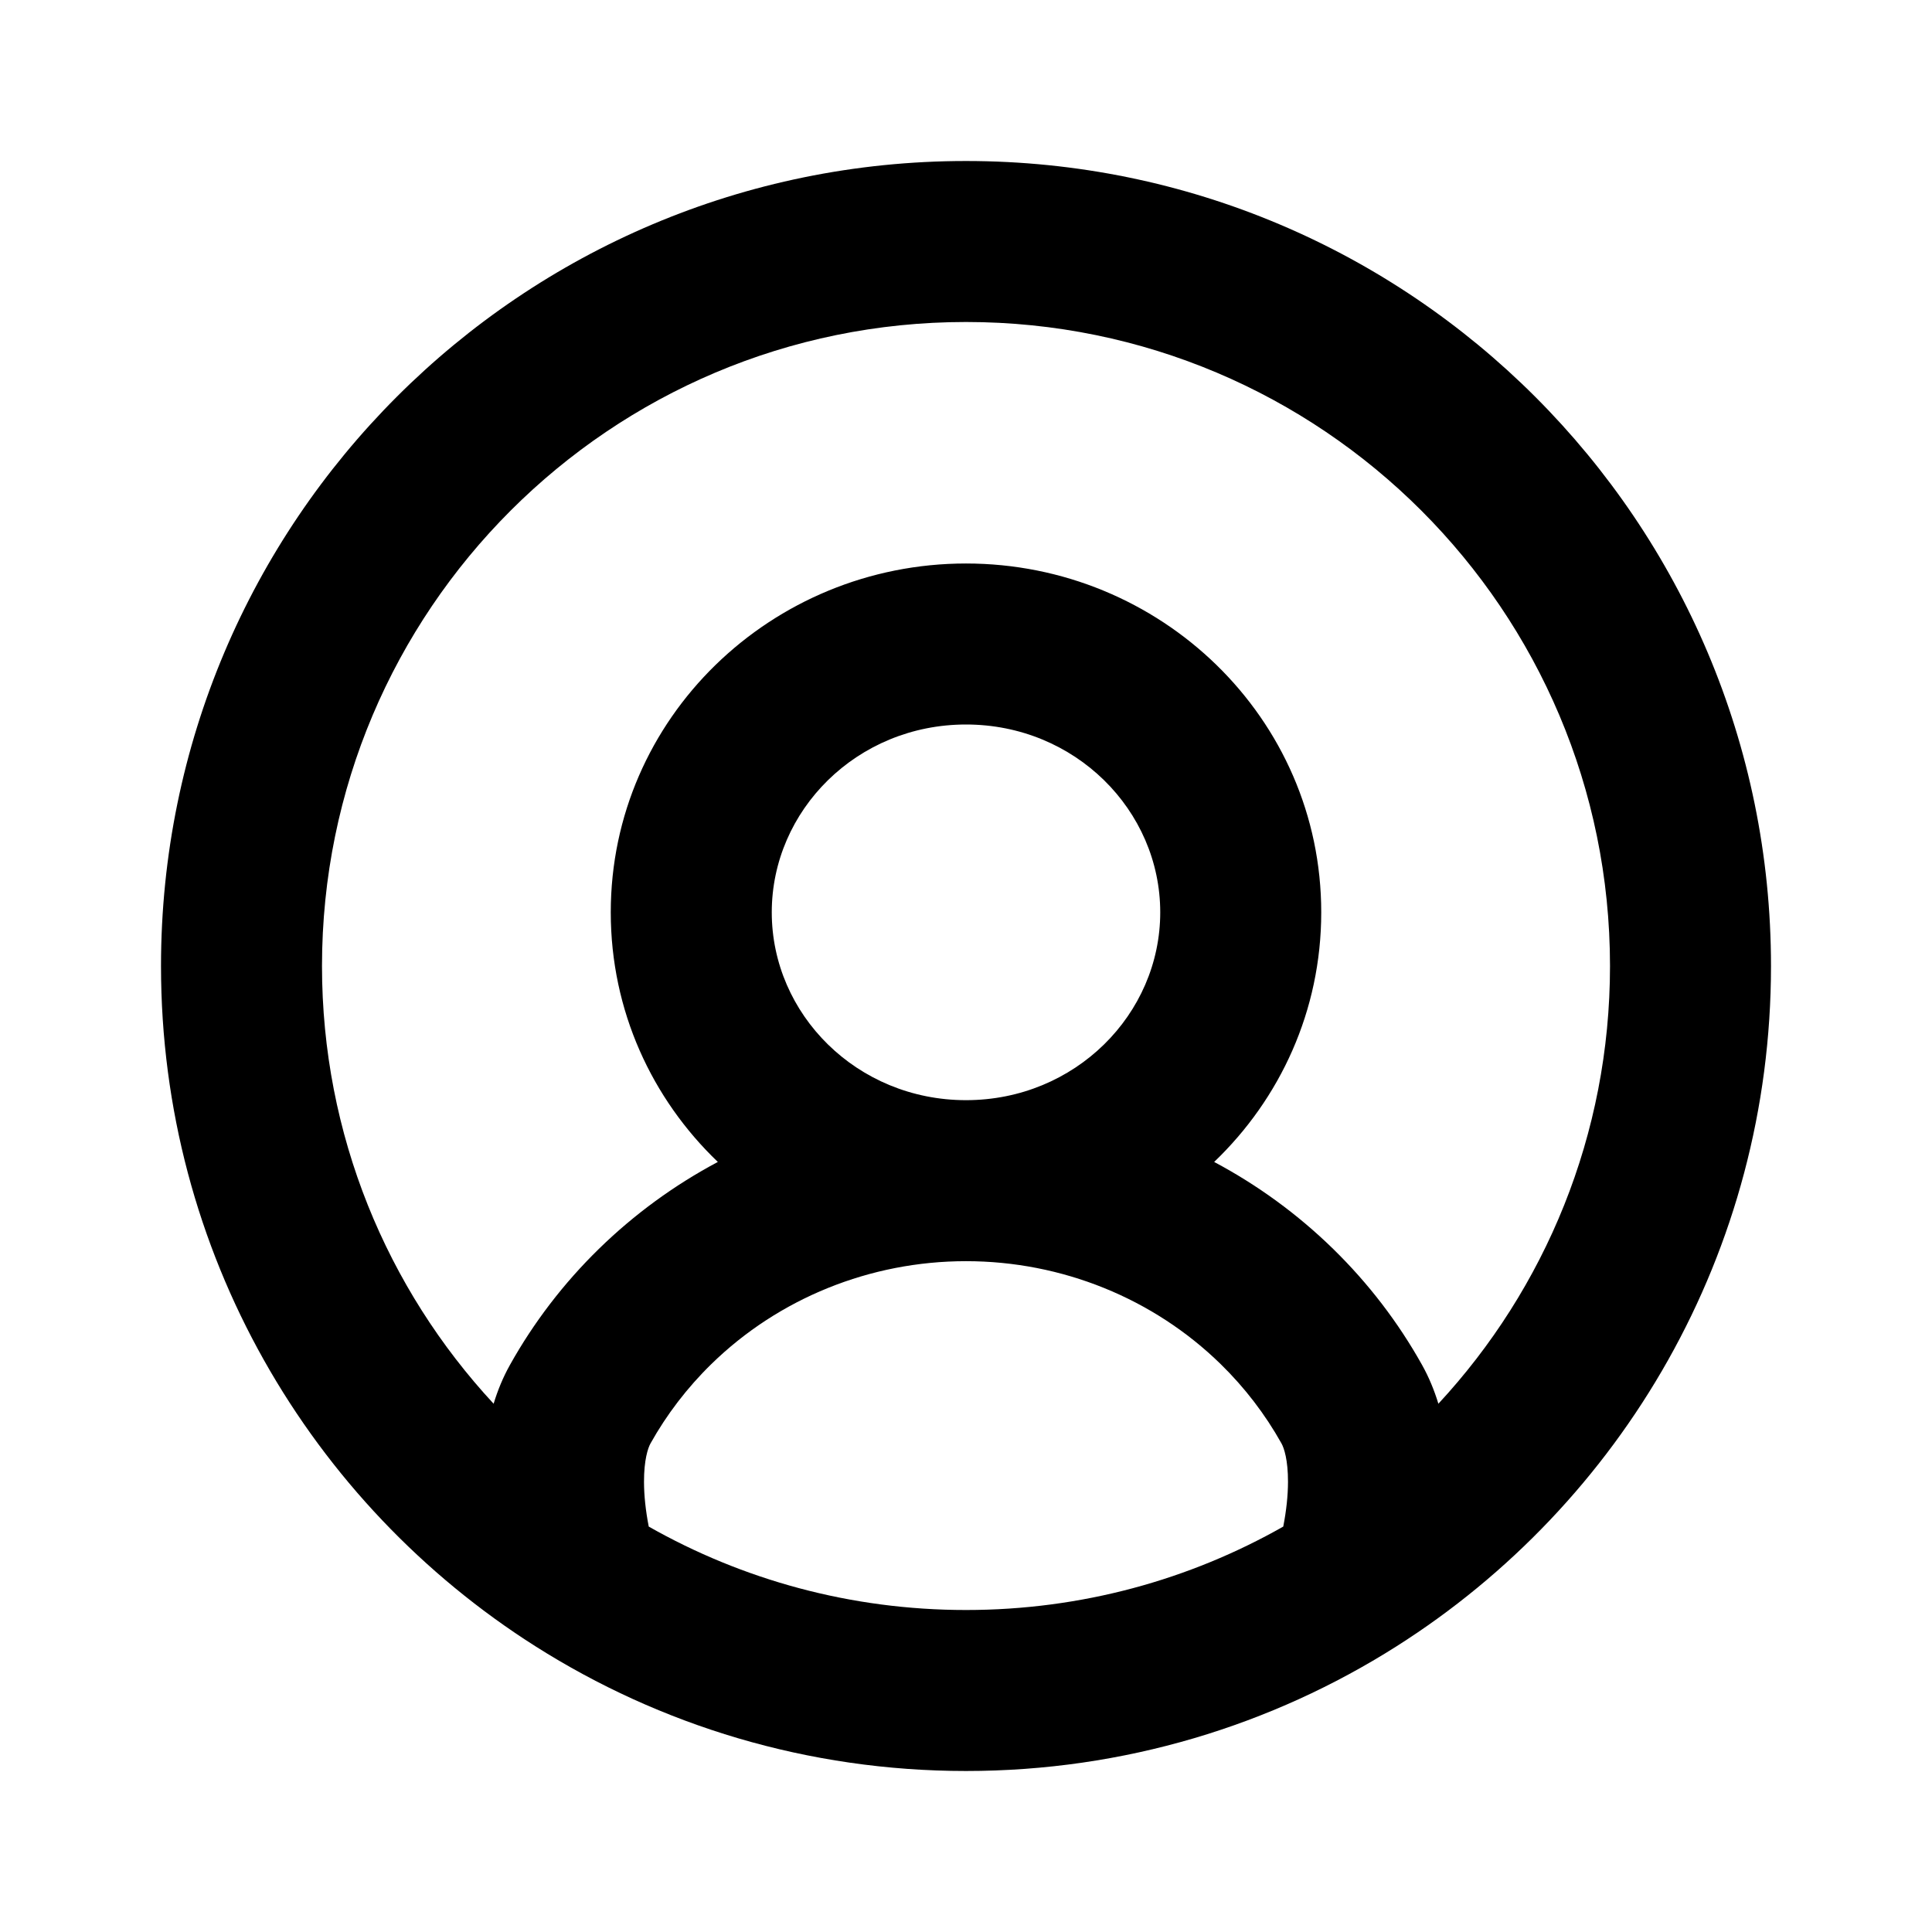 <svg width="155" height="155" viewBox="0 0 155 155" fill="none" xmlns="http://www.w3.org/2000/svg">
<path fill-rule="evenodd" clip-rule="evenodd" d="M77.5 25.833C48.965 25.833 25.833 48.965 25.833 77.5C25.833 91.057 31.052 103.397 39.602 112.619C39.925 111.551 40.355 110.502 40.915 109.5C42.813 106.105 45.209 102.966 48.051 100.191C50.903 97.405 54.12 95.067 57.591 93.22C52.305 88.16 49 81.089 49 73.194C49 57.596 61.904 45.208 77.5 45.208C93.096 45.208 106 57.596 106 73.194C106 81.089 102.695 88.16 97.409 93.22C100.88 95.067 104.097 97.405 106.949 100.191C109.791 102.966 112.187 106.105 114.085 109.5C114.645 110.502 115.075 111.551 115.398 112.619C123.948 103.397 129.167 91.057 129.167 77.5C129.167 48.965 106.035 25.833 77.5 25.833ZM102.953 122.474C103.204 121.184 103.33 119.973 103.333 118.9C103.339 117.127 103.015 116.168 102.812 115.805C101.517 113.49 99.878 111.339 97.924 109.431C92.533 104.165 85.189 101.181 77.5 101.181C69.811 101.181 62.467 104.165 57.076 109.431C55.122 111.339 53.483 113.49 52.188 115.805C51.985 116.168 51.661 117.127 51.667 118.9C51.67 119.973 51.796 121.184 52.047 122.474C59.556 126.734 68.236 129.167 77.5 129.167C86.764 129.167 95.444 126.734 102.953 122.474ZM77.5 88.264C86.251 88.264 93.083 81.374 93.083 73.194C93.083 65.014 86.251 58.125 77.5 58.125C68.749 58.125 61.917 65.014 61.917 73.194C61.917 81.374 68.749 88.264 77.5 88.264ZM12.917 77.5C12.917 41.832 41.832 12.917 77.5 12.917C113.168 12.917 142.083 41.832 142.083 77.5C142.083 100.474 130.083 120.641 112.039 132.08C102.046 138.416 90.192 142.083 77.5 142.083C64.808 142.083 52.954 138.416 42.961 132.08C24.917 120.641 12.917 100.474 12.917 77.5Z" fill="black"/>
</svg>
